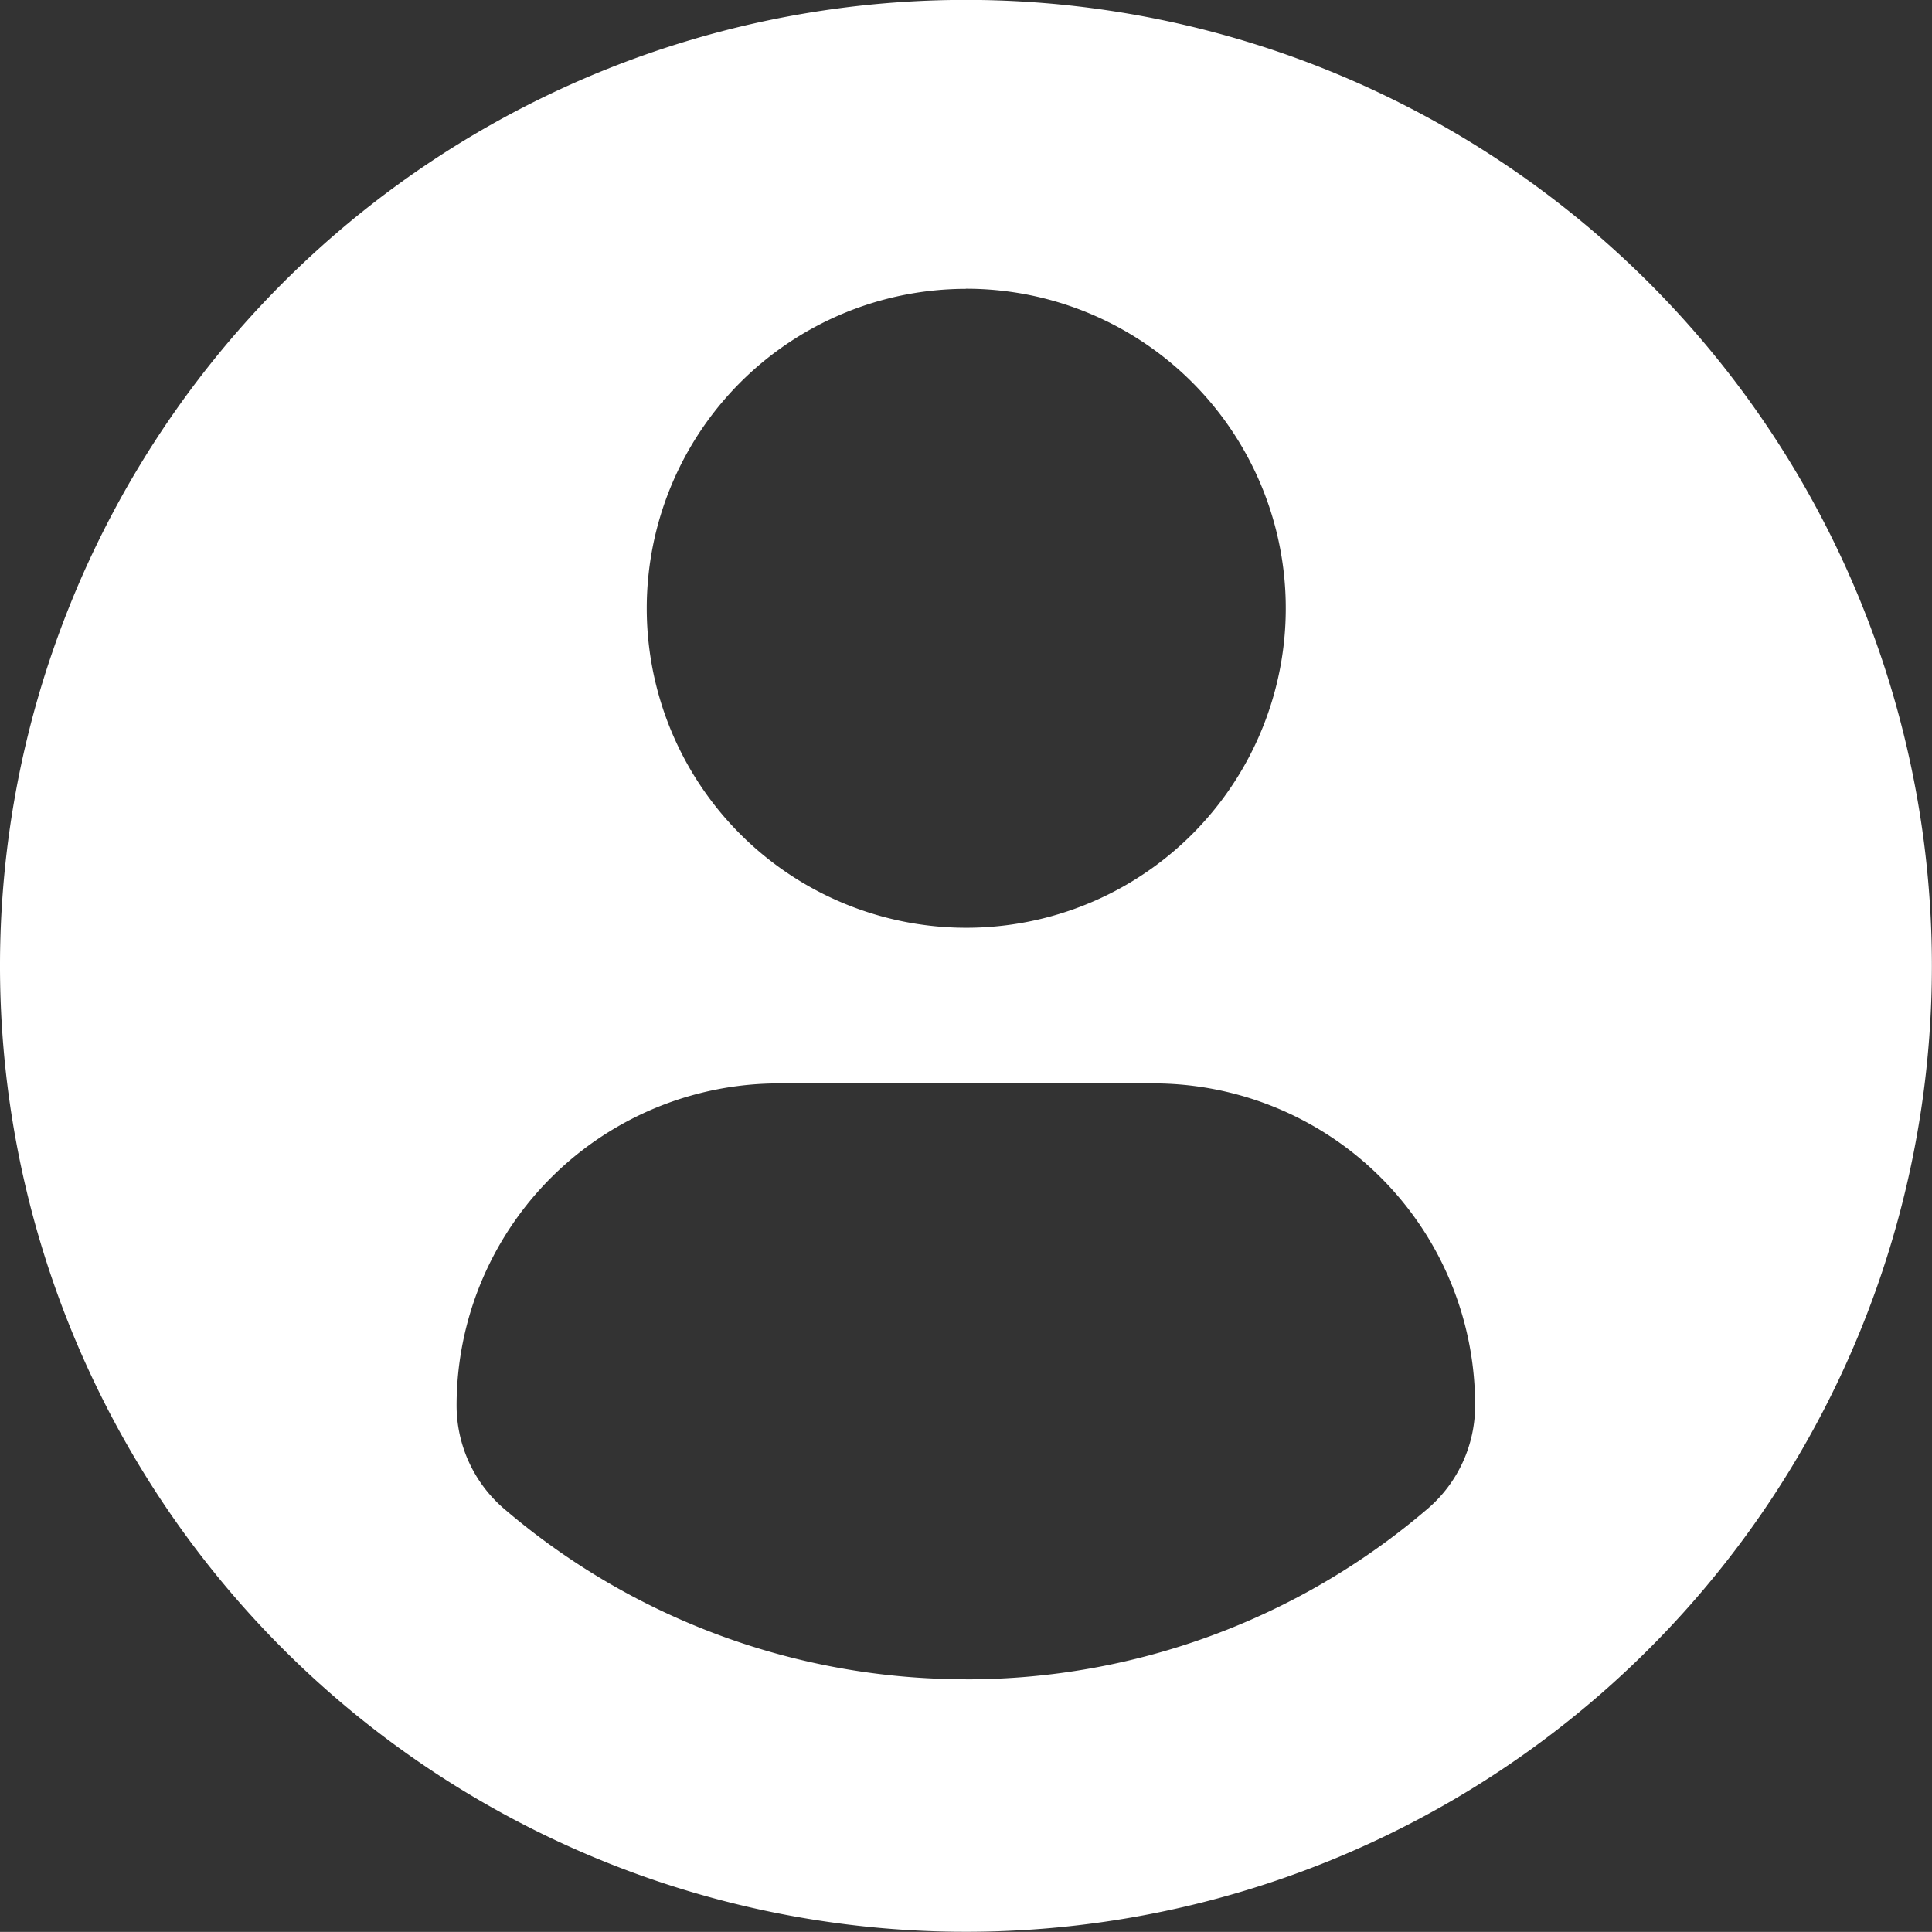 <svg xmlns="http://www.w3.org/2000/svg" width="18.521" height="18.52" viewBox="0 0 18.521 18.52">
  <rect x="0" y="0" width="18.521" height="18.52" fill="#333333" stroke="none"/>
  <g id="ic_profile_selected" transform="translate(0 -0.001)">
    <path id="Path_35299" data-name="Path 35299" d="M9.26,0a9.26,9.26,0,1,0,9.26,9.26A9.26,9.26,0,0,0,9.26,0Zm0,2.769A3.063,3.063,0,1,1,6.2,5.833,3.063,3.063,0,0,1,9.26,2.77Zm0,13.33a6.8,6.8,0,0,1-4.425-1.632,1.305,1.305,0,0,1-.458-.992,3.089,3.089,0,0,1,3.1-3.088h3.564a3.084,3.084,0,0,1,3.1,3.088,1.3,1.3,0,0,1-.458.992A6.794,6.794,0,0,1,9.258,16.1Z" fill="#fff"/>
  </g>
</svg>
